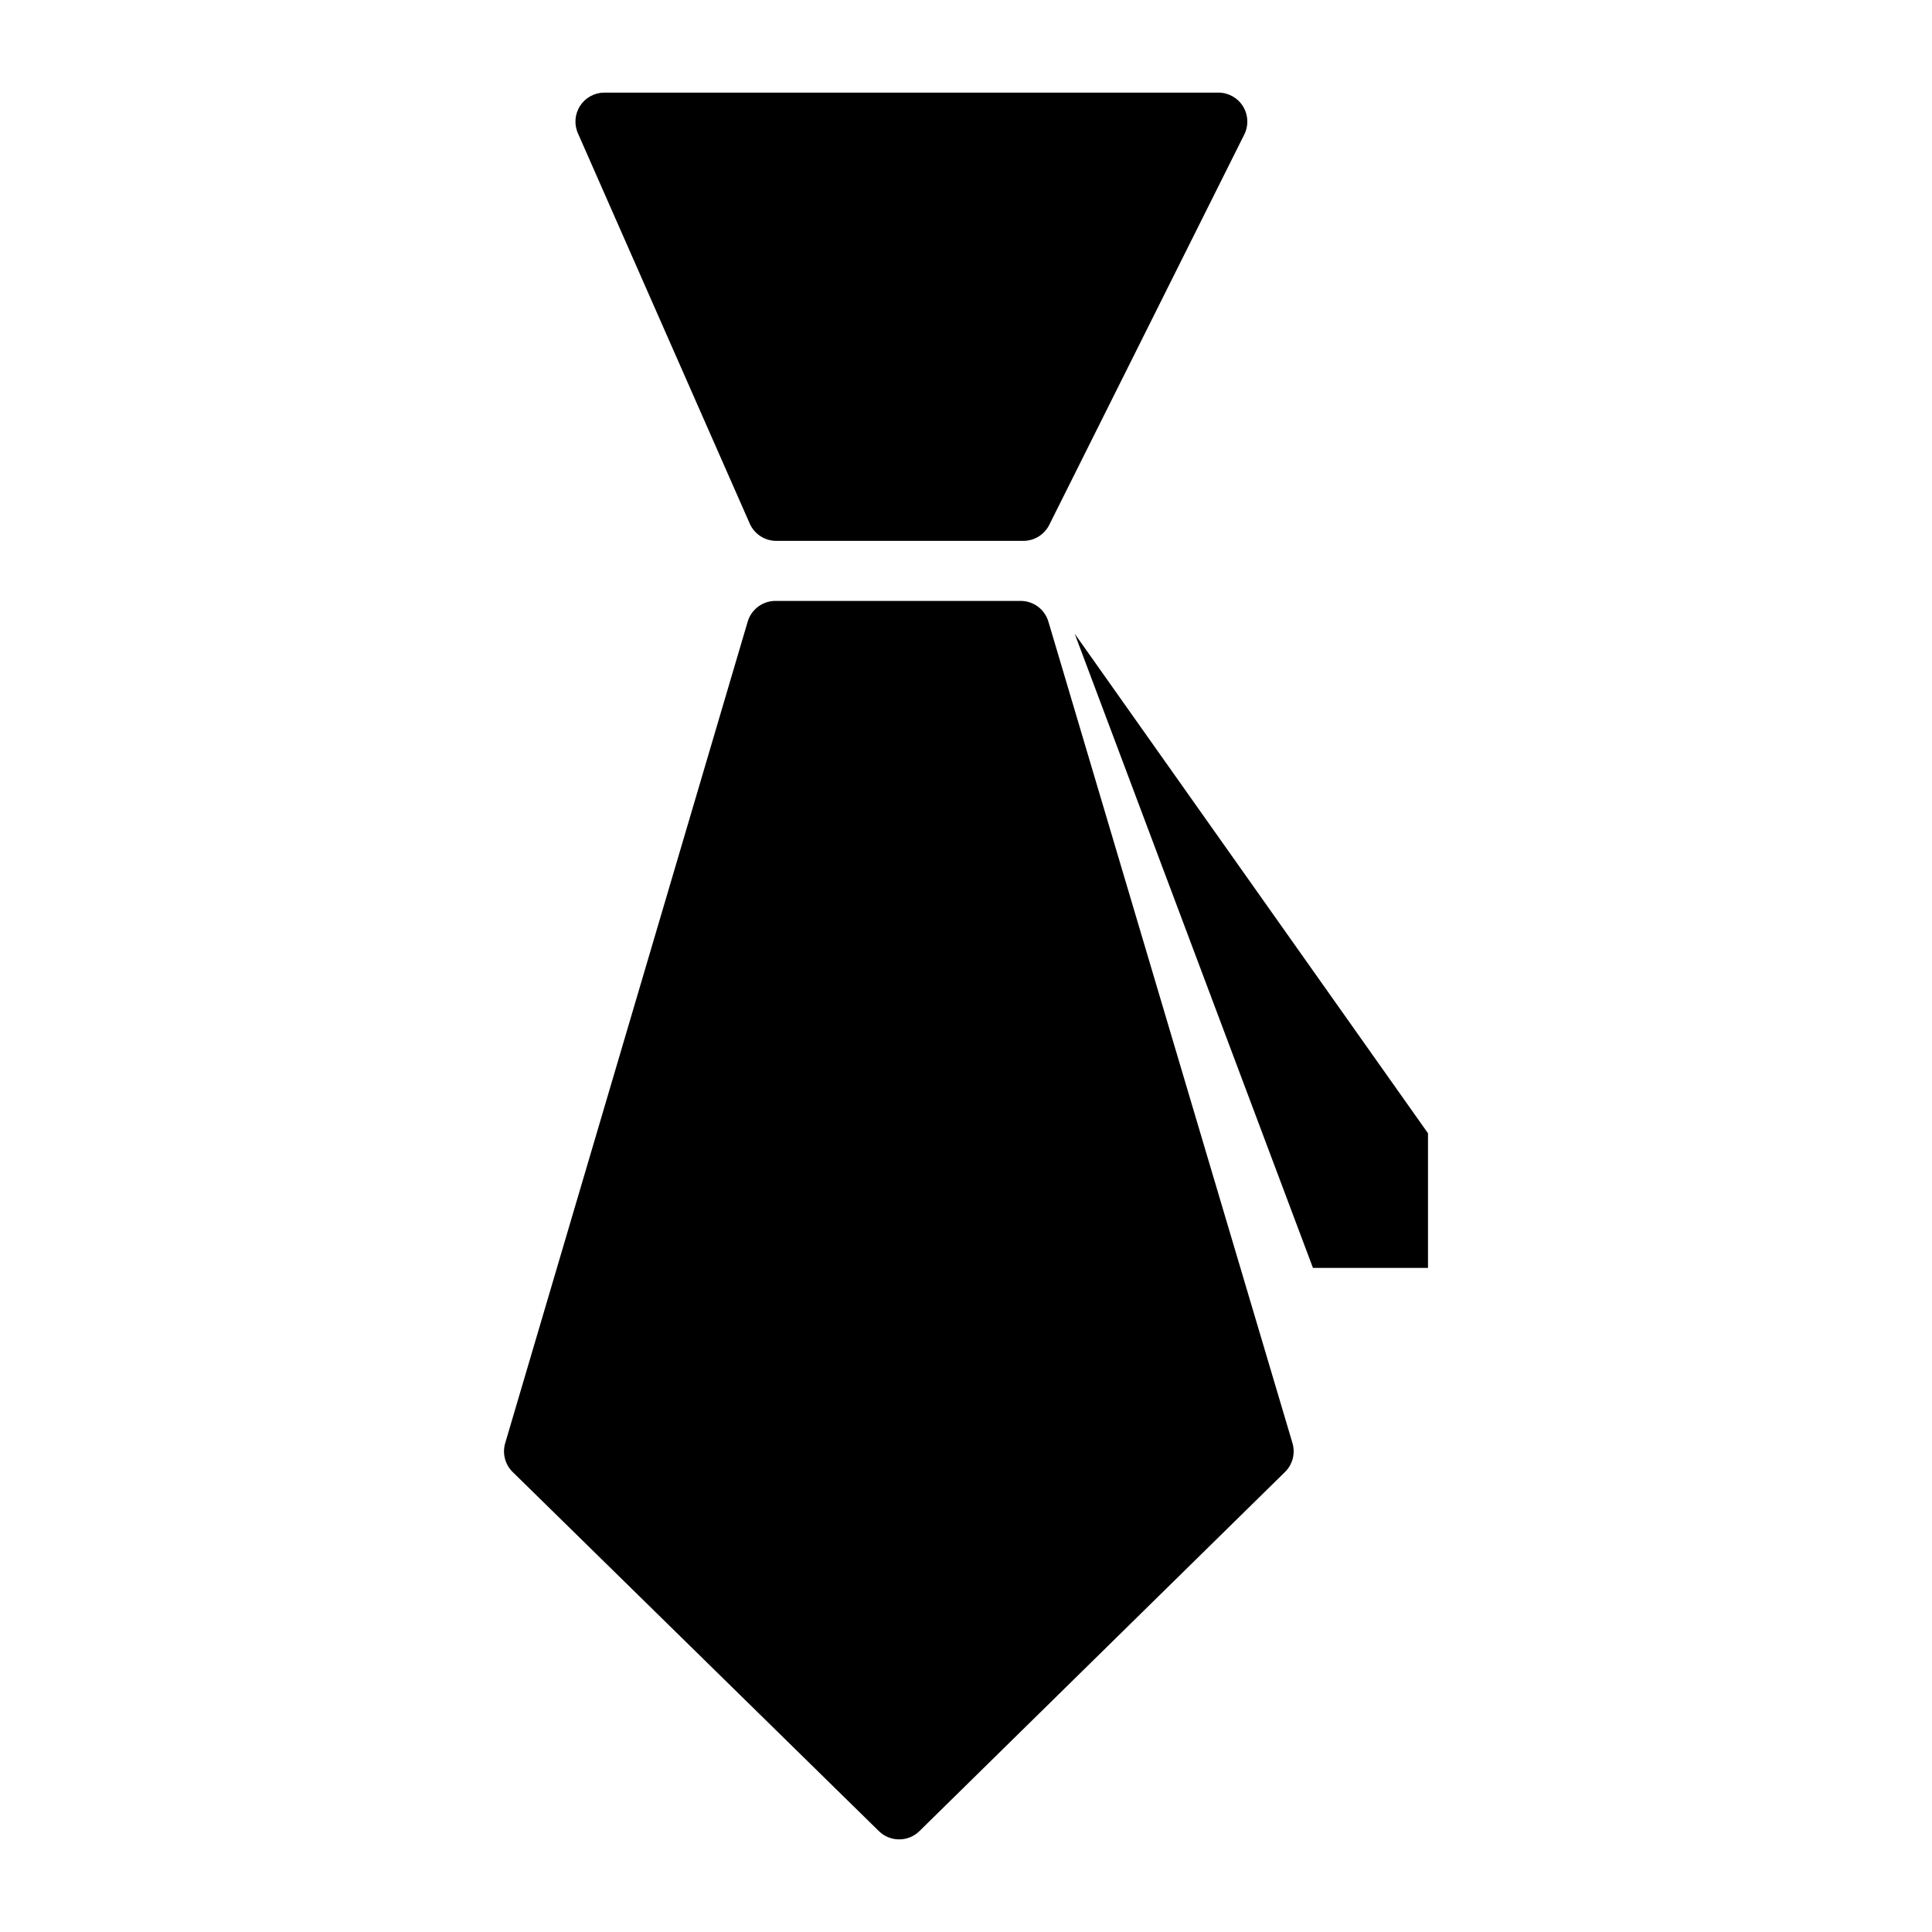 <?xml version="1.0" standalone="no"?><!DOCTYPE svg PUBLIC "-//W3C//DTD SVG 1.1//EN" "http://www.w3.org/Graphics/SVG/1.1/DTD/svg11.dtd"><svg t="1544424508586" class="icon" style="" viewBox="0 0 1024 1024" version="1.1" xmlns="http://www.w3.org/2000/svg" p-id="54868" xmlns:xlink="http://www.w3.org/1999/xlink" width="48" height="48"><defs><style type="text/css"></style></defs><path d="M397.372 277.501c2.452 5.57 7.962 9.166 14.049 9.166l130.983 0c5.816 0 11.133-3.287 13.732-8.489l103.354-206.884c2.376-4.758 2.121-10.408-0.675-14.932s-7.737-7.278-13.056-7.278l-325.411 0c-5.186 0-10.021 2.619-12.856 6.963-2.834 4.344-3.283 9.825-1.193 14.571L397.372 277.501z" p-id="54869"></path><path d="M555.669 329.47c-1.935-6.512-7.92-10.978-14.714-10.978L411.008 318.492c-6.804 0-12.795 4.478-14.721 11.004l-128.523 435.396c-1.607 5.444-0.079 11.331 3.975 15.306L465.825 970.527c2.985 2.927 6.865 4.39 10.747 4.39 3.885 0 7.771-1.467 10.757-4.4l193.746-190.329c4.053-3.982 5.575-9.875 3.957-15.322L555.669 329.47z" p-id="54870"></path><path d="M569.609 335.888 695.9 672.028 756.865 672.028 756.865 600.655Z" p-id="54871"></path></svg>
